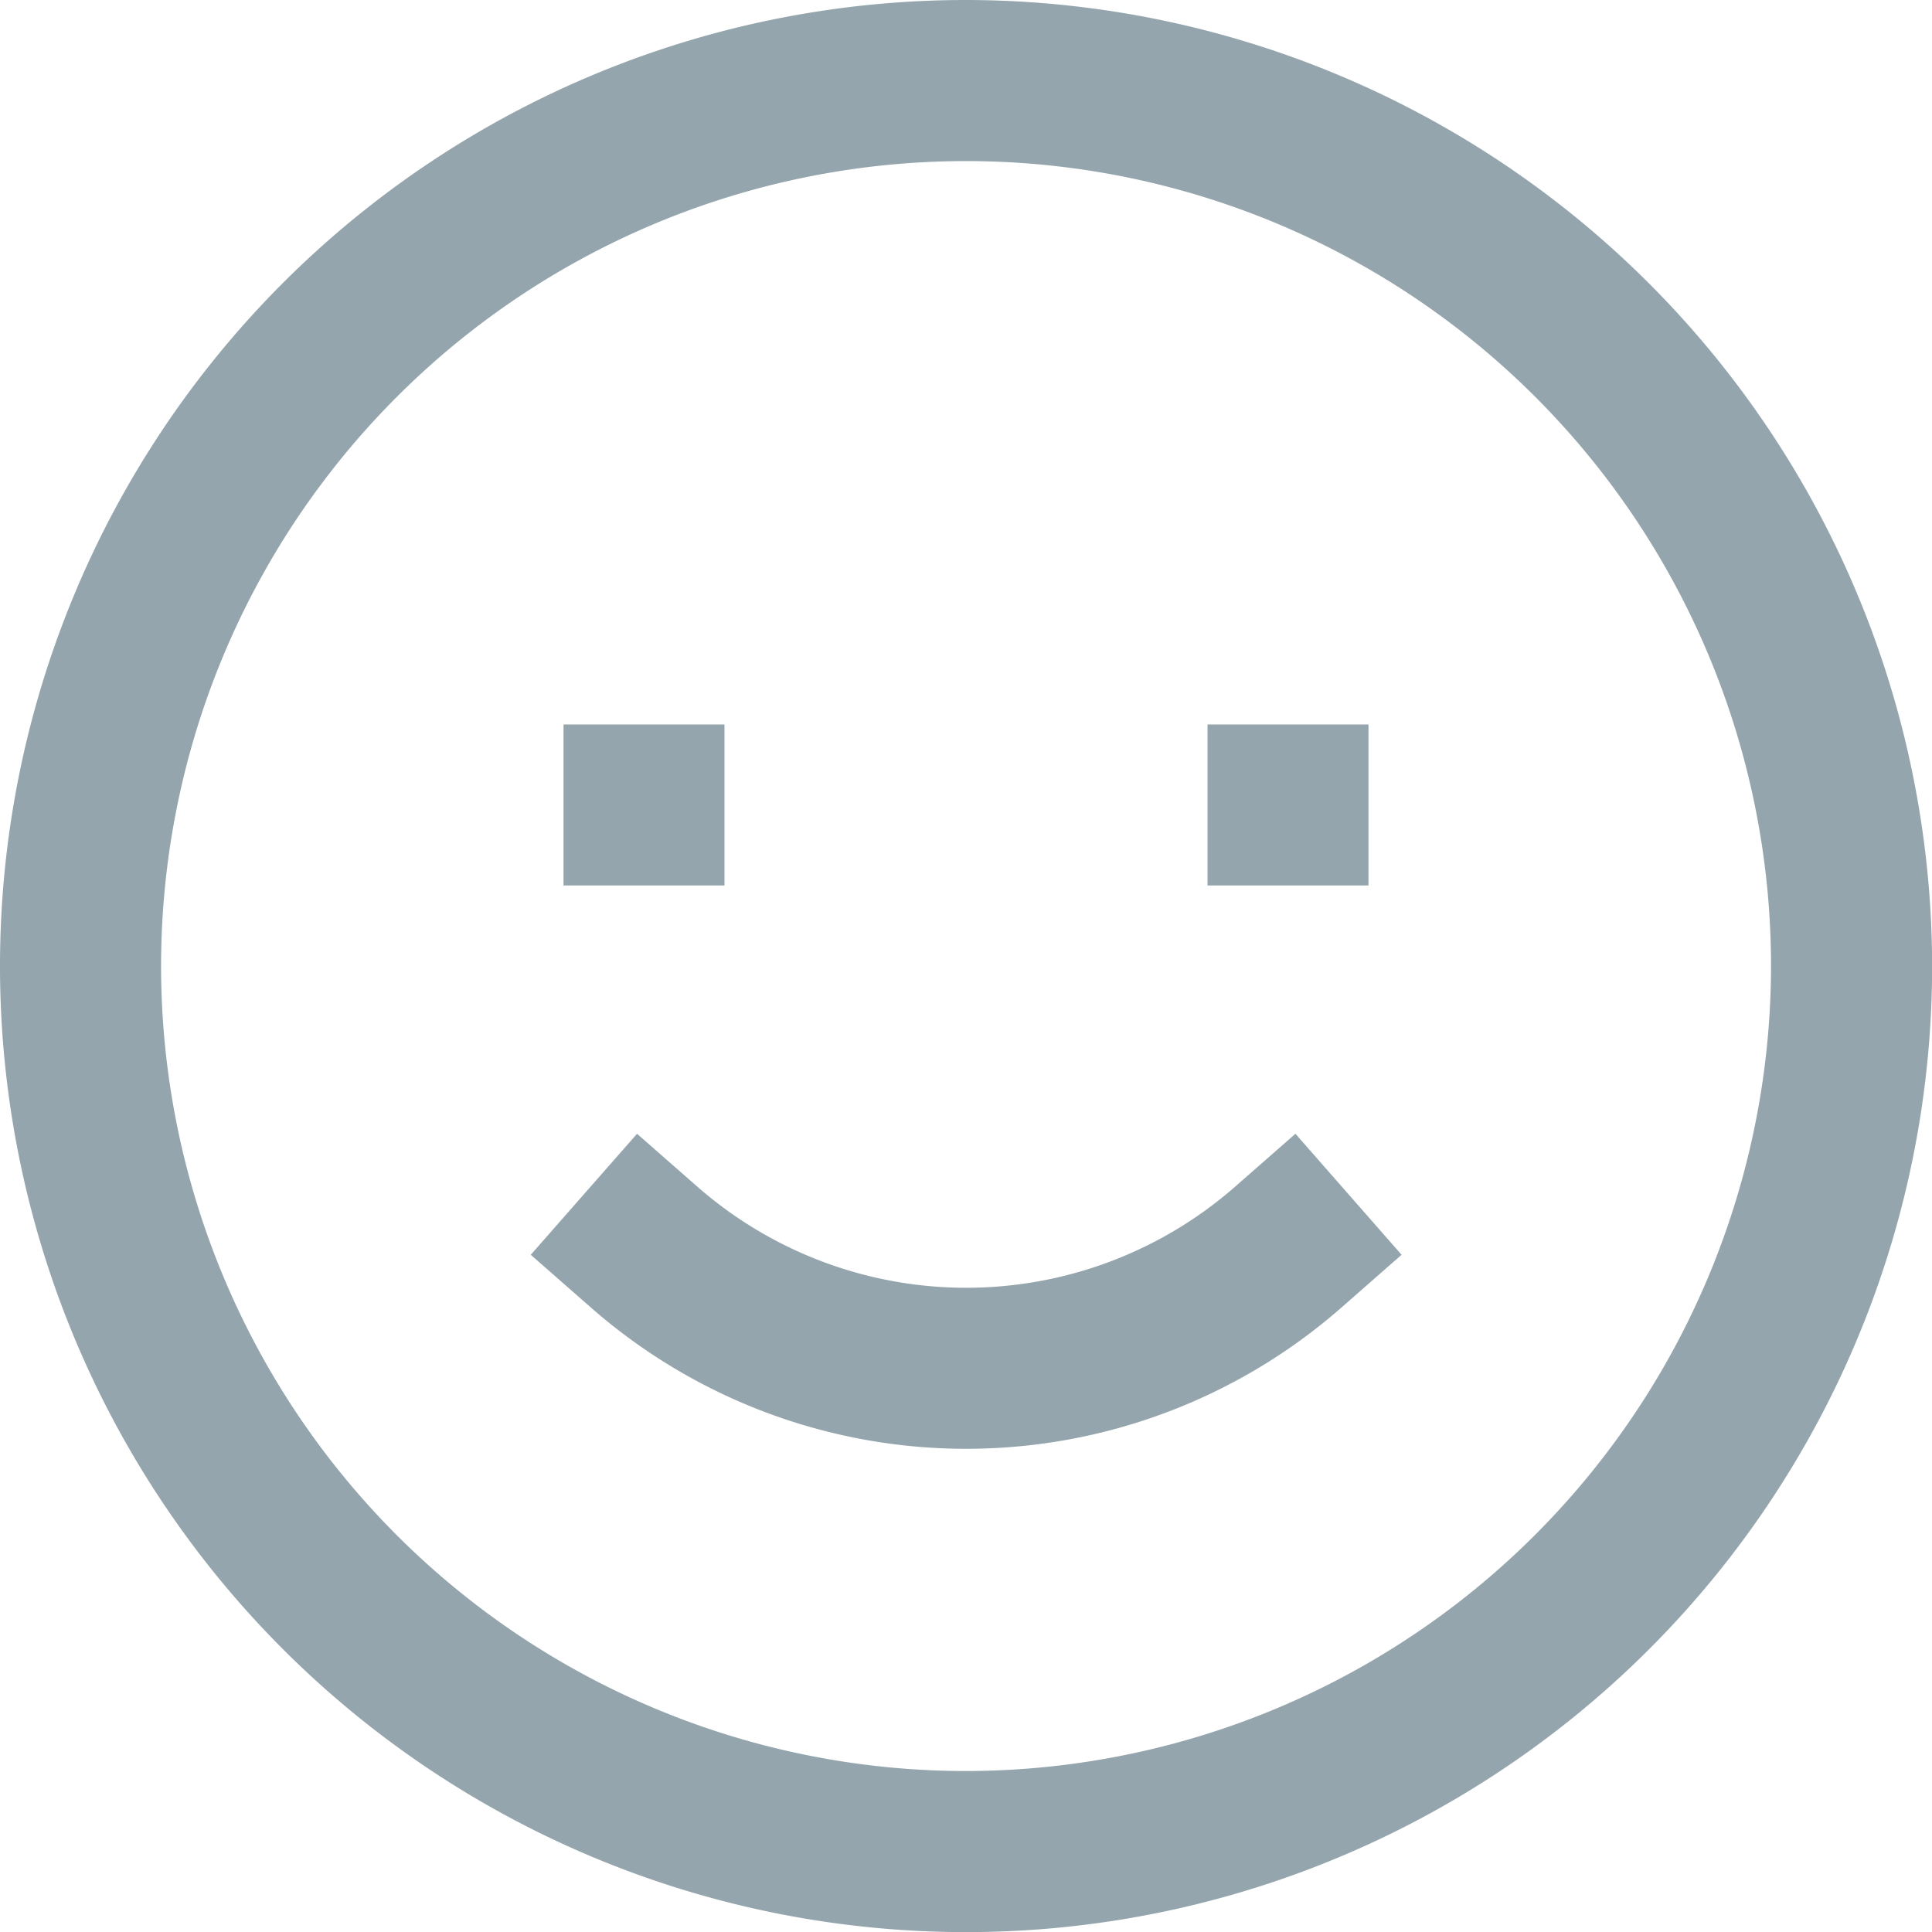 <svg xmlns="http://www.w3.org/2000/svg" width="16.635" height="16.635" viewBox="0 0 16.635 16.635">
    <defs>
        <style>
            .prefix__cls-2{fill:#294c5b}
        </style>
    </defs>
    <g id="prefix__smile" style="opacity:.5">
        <path id="prefix__Path_1006" d="M111.559 225.8a3.514 3.514 0 01-4.627 0l-.521-.457-.915 1.042.521.457a4.9 4.9 0 006.456 0l.521-.457-.914-1.042zm0 0" class="prefix__cls-2" data-name="Path 1006" transform="translate(-100.926 -215.581)"/>
        <path id="prefix__Path_1007" d="M8.318 0a8.318 8.318 0 108.318 8.318A8.327 8.327 0 008.318 0zm0 15.249a6.931 6.931 0 116.931-6.931 6.939 6.939 0 01-6.931 6.931zm0 0" class="prefix__cls-2" data-name="Path 1007"/>
        <path id="prefix__Path_1008" d="M112 144h1.386v1.386H112zm0 0" class="prefix__cls-2" data-name="Path 1008" transform="translate(-107.148 -137.762)"/>
        <path id="prefix__Path_1009" d="M240 144h1.386v1.386H240zm0 0" class="prefix__cls-2" data-name="Path 1009" transform="translate(-229.603 -137.762)"/>
    </g>
</svg>
